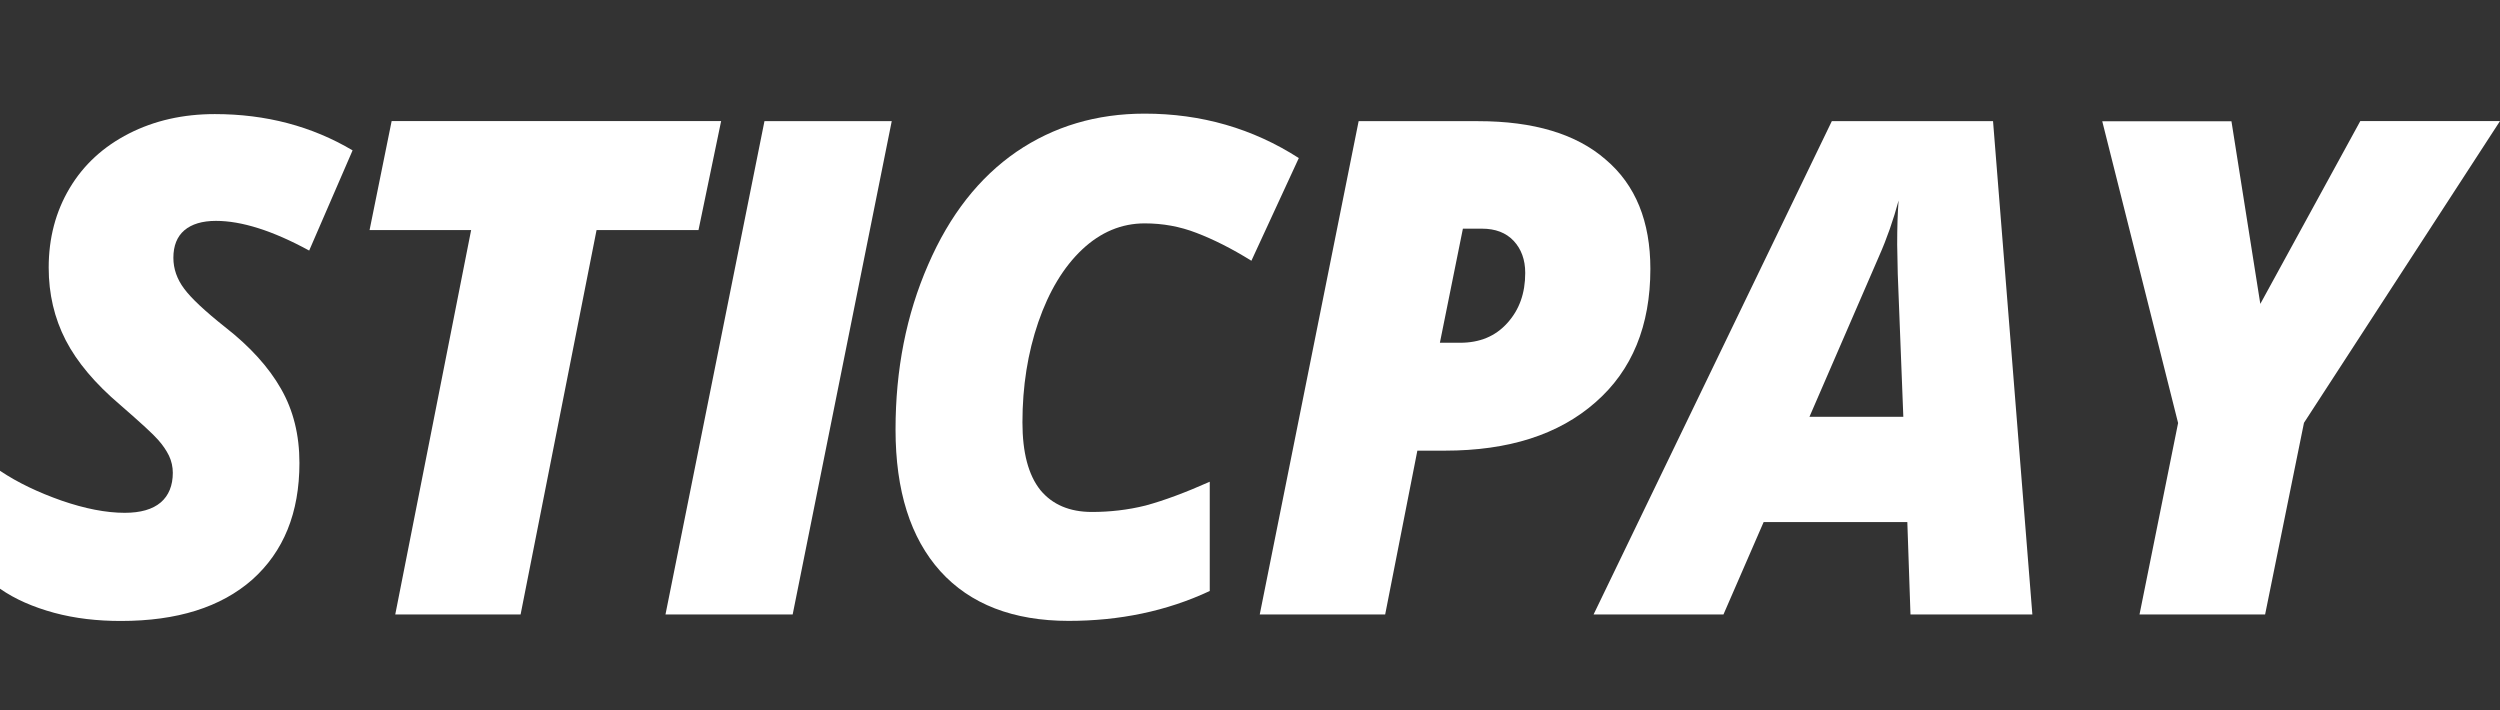 <svg width="88" height="25" viewBox="0 0 88 25" fill="none" xmlns="http://www.w3.org/2000/svg">
<rect x="0" y="0" width="88" height="25" fill="#333333" stroke="none"/>
<path d="M10.54 16.297C10.54 18.051 9.985 19.416 8.878 20.405C7.771 21.378 6.23 21.858 4.255 21.858C3.425 21.858 2.645 21.77 1.907 21.571C1.166 21.368 0.532 21.094 0 20.722V16.571C0.627 16.993 1.355 17.335 2.171 17.623C2.988 17.904 3.729 18.051 4.389 18.051C4.947 18.051 5.368 17.93 5.655 17.688C5.94 17.447 6.083 17.087 6.083 16.643C6.083 16.438 6.038 16.229 5.949 16.042C5.855 15.85 5.727 15.664 5.564 15.481C5.398 15.288 4.953 14.88 4.232 14.253C3.35 13.505 2.71 12.745 2.312 11.974C1.913 11.197 1.714 10.348 1.714 9.42C1.714 8.382 1.959 7.448 2.452 6.622C2.945 5.796 3.641 5.159 4.542 4.699C5.44 4.242 6.446 4.016 7.562 4.016C9.358 4.016 10.975 4.441 12.411 5.293L10.883 8.82C9.597 8.118 8.503 7.775 7.602 7.775C7.122 7.775 6.749 7.886 6.488 8.108C6.233 8.327 6.103 8.65 6.103 9.074C6.103 9.463 6.23 9.825 6.482 10.162C6.733 10.501 7.213 10.949 7.918 11.51C8.803 12.199 9.463 12.931 9.891 13.685C10.325 14.442 10.54 15.308 10.54 16.297Z" fill="white"/>
<path d="M18.325 21.629H13.913L16.584 8.098H13.009L13.786 4.261H25.384L24.587 8.098H20.999L18.325 21.629Z" fill="white"/>
<path d="M23.425 21.629L26.909 4.265H31.389L27.902 21.629H23.425Z" fill="white"/>
<path d="M40.294 7.863C39.478 7.863 38.743 8.17 38.09 8.784C37.437 9.401 36.924 10.253 36.549 11.337C36.176 12.425 35.99 13.597 35.99 14.867C35.99 15.931 36.199 16.722 36.621 17.251C37.042 17.76 37.646 18.021 38.436 18.021C39.053 18.021 39.697 17.953 40.33 17.793C40.973 17.619 41.724 17.339 42.583 16.957V20.803C41.055 21.518 39.396 21.855 37.617 21.855C35.664 21.855 34.149 21.267 33.101 20.108C32.046 18.935 31.523 17.273 31.523 15.118C31.523 13.006 31.902 11.076 32.67 9.319C33.43 7.562 34.472 6.243 35.781 5.342C37.094 4.447 38.596 4 40.291 4C42.283 4 44.092 4.519 45.718 5.564L44.049 9.179C43.35 8.744 42.707 8.424 42.119 8.199C41.532 7.971 40.928 7.863 40.294 7.863Z" fill="white"/>
<path d="M58.093 9.466C58.093 11.461 57.453 13.035 56.16 14.162C54.867 15.301 53.1 15.863 50.86 15.863H49.891L48.758 21.629H44.343L47.824 4.265H52.032C53.985 4.265 55.484 4.715 56.516 5.613C57.577 6.511 58.093 7.798 58.093 9.466ZM50.684 12.065H51.399C52.081 12.065 52.637 11.84 53.058 11.37C53.479 10.906 53.688 10.325 53.688 9.607C53.688 9.14 53.548 8.764 53.28 8.477C53.012 8.193 52.643 8.049 52.163 8.049H51.494L50.684 12.065Z" fill="white"/>
<path d="M67.138 18.377H62.08L60.666 21.629H56.094L64.48 4.265H70.155L71.539 21.629H67.249L67.138 18.377ZM63.693 14.671H66.997L66.801 9.636L66.781 8.614C66.781 8.02 66.795 7.5 66.831 7.056C66.648 7.736 66.422 8.389 66.138 9.029L63.693 14.671Z" fill="white"/>
<path d="M79.563 10.697L83.083 4.261H88L81.1 14.883L79.732 21.629H75.311L76.669 14.89L73.999 4.268H78.547L79.563 10.697Z" fill="white"/>
</svg>
